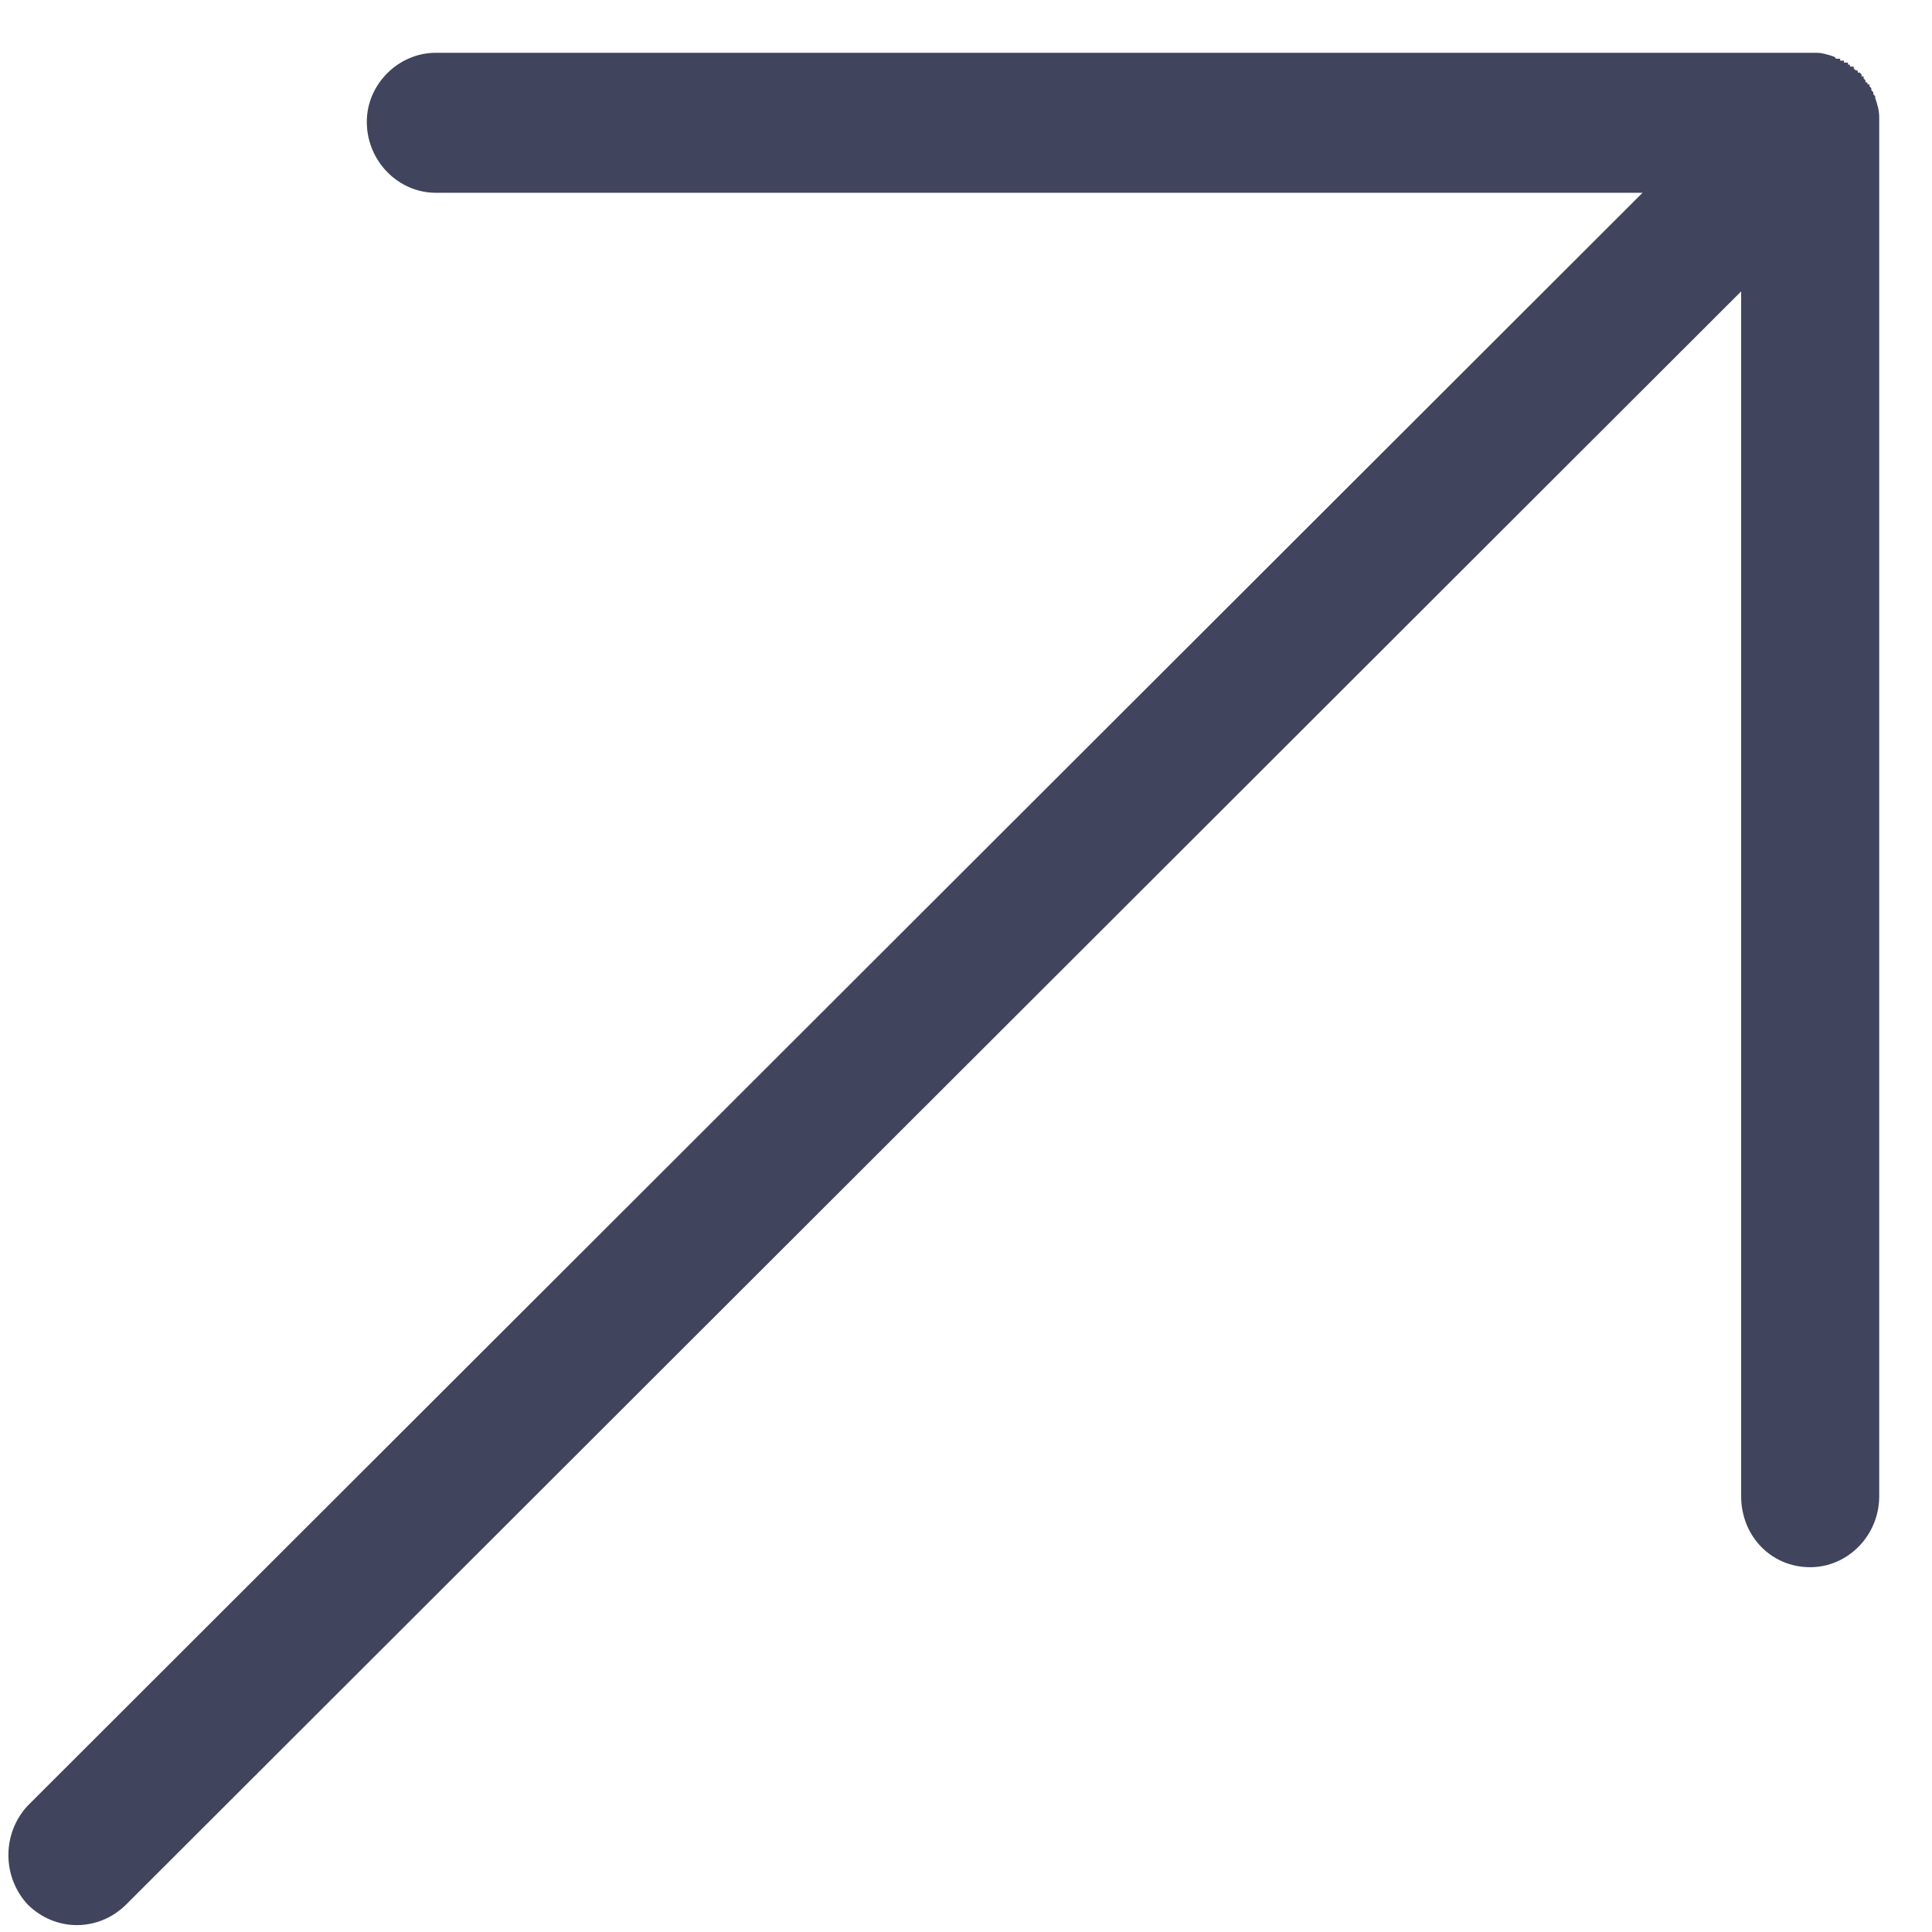 <svg width="28" height="28" viewBox="0 0 28 28" fill="none" xmlns="http://www.w3.org/2000/svg">
<g clip-path="url(#clip0_6_28)">
<path d="M0.4 26.171C0.029 26.571 0.029 27.199 0.4 27.6C0.8 28 1.429 28 1.83 27.6L25.234 4.223V21.684C25.234 22.256 25.663 22.713 26.235 22.713C26.778 22.713 27.235 22.256 27.235 21.684V1.765V1.736V1.708C27.235 1.594 27.207 1.508 27.177 1.422V1.394L27.149 1.365V1.336L27.121 1.308V1.279L27.093 1.25V1.222H27.064V1.193H27.036V1.165L27.008 1.136V1.107H26.979V1.079L26.951 1.051H26.923V1.021H26.895L26.866 0.993V0.965H26.838H26.81V0.936H26.782V0.907H26.753H26.725V0.879H26.697H26.669V0.851H26.611L26.583 0.822C26.497 0.794 26.411 0.765 26.325 0.765H26.297H26.24H6.316C5.773 0.765 5.316 1.222 5.316 1.765C5.316 2.336 5.773 2.794 6.316 2.794H23.805L0.4 26.171Z" fill="#40445D"/>
</g>
<defs>
<clipPath id="clip0_6_28">
<rect width="28" height="28" fill="white"/>
</clipPath>
</defs>
</svg>
